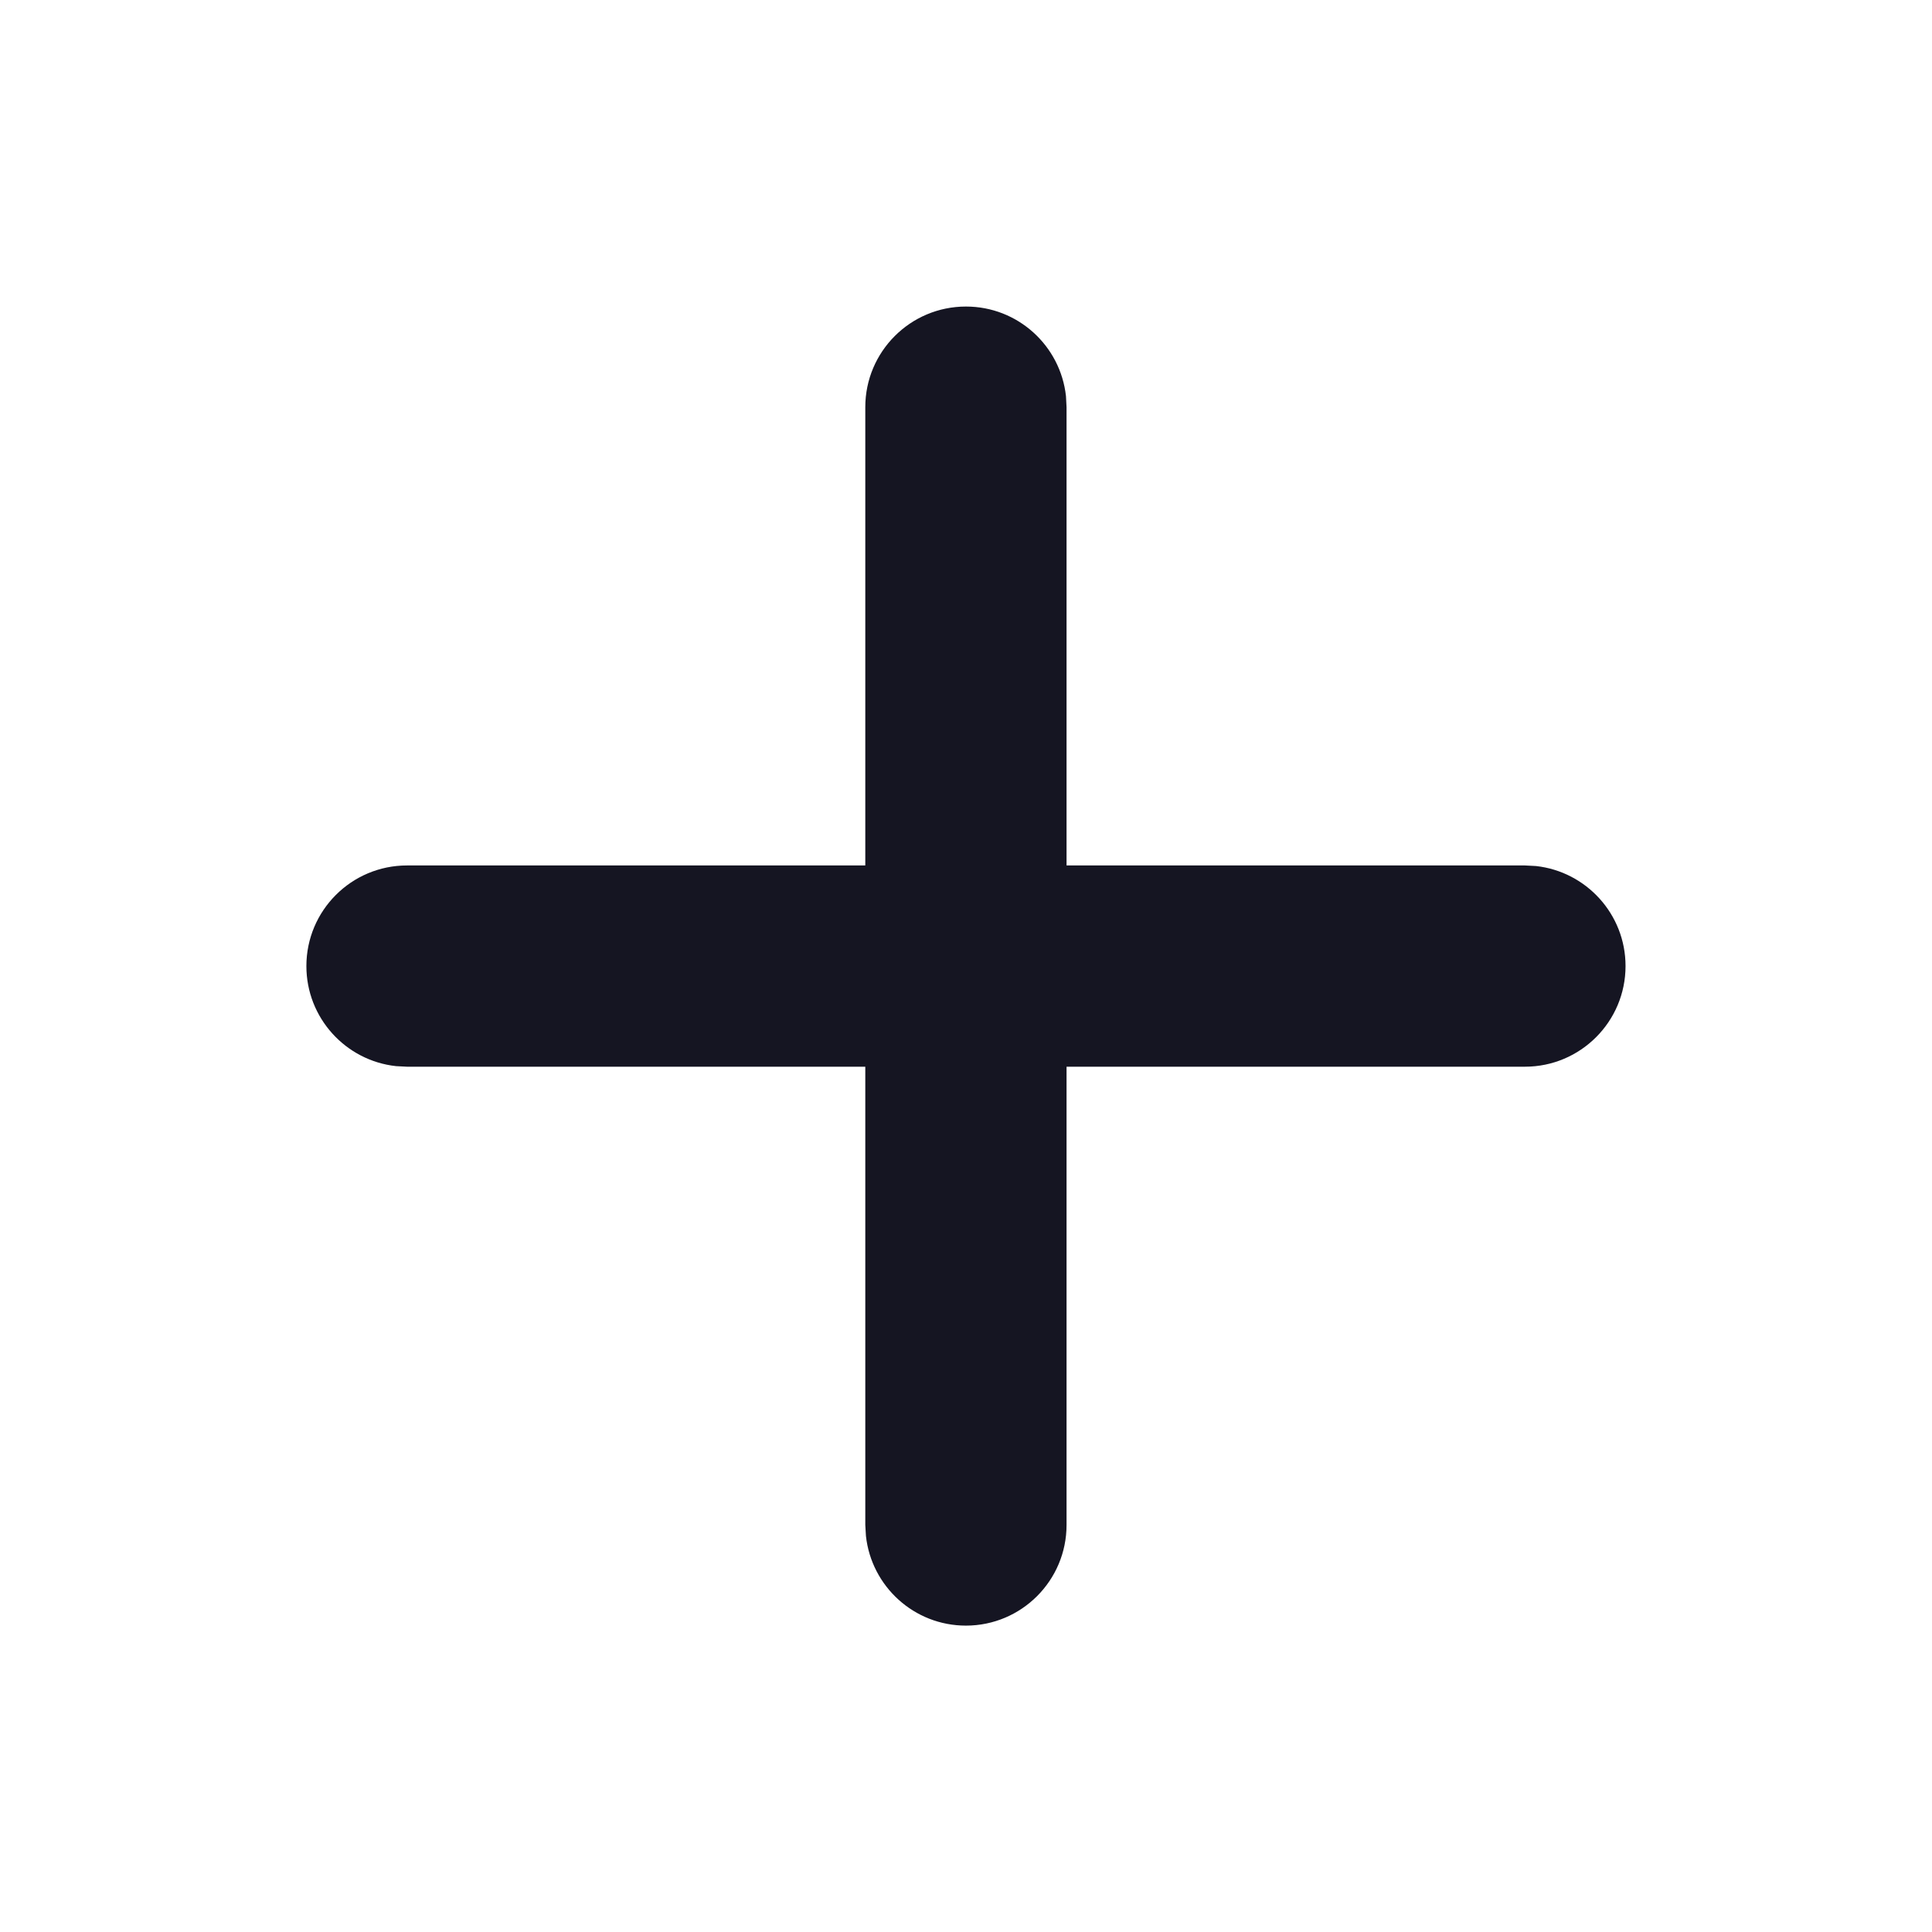 <svg xmlns="http://www.w3.org/2000/svg" width="24" height="24" viewBox="0 0 24 24">
    <g fill="#151522" fill-rule="evenodd">
        <path d="M12 3.808c.644 0 1.174.487 1.242 1.114l.007.136v13.886c0 .69-.56 1.25-1.25 1.25-.644 0-1.174-.488-1.242-1.114l-.008-.136V5.058c0-.69.56-1.25 1.25-1.25z"/>
        <path d="M20.193 12c0-.643-.488-1.174-1.114-1.242l-.136-.007H5.056c-.69 0-1.25.56-1.25 1.25 0 .644.488 1.175 1.114 1.243l.136.007h13.887c.69 0 1.25-.56 1.25-1.25z"/>
    </g>
</svg>
